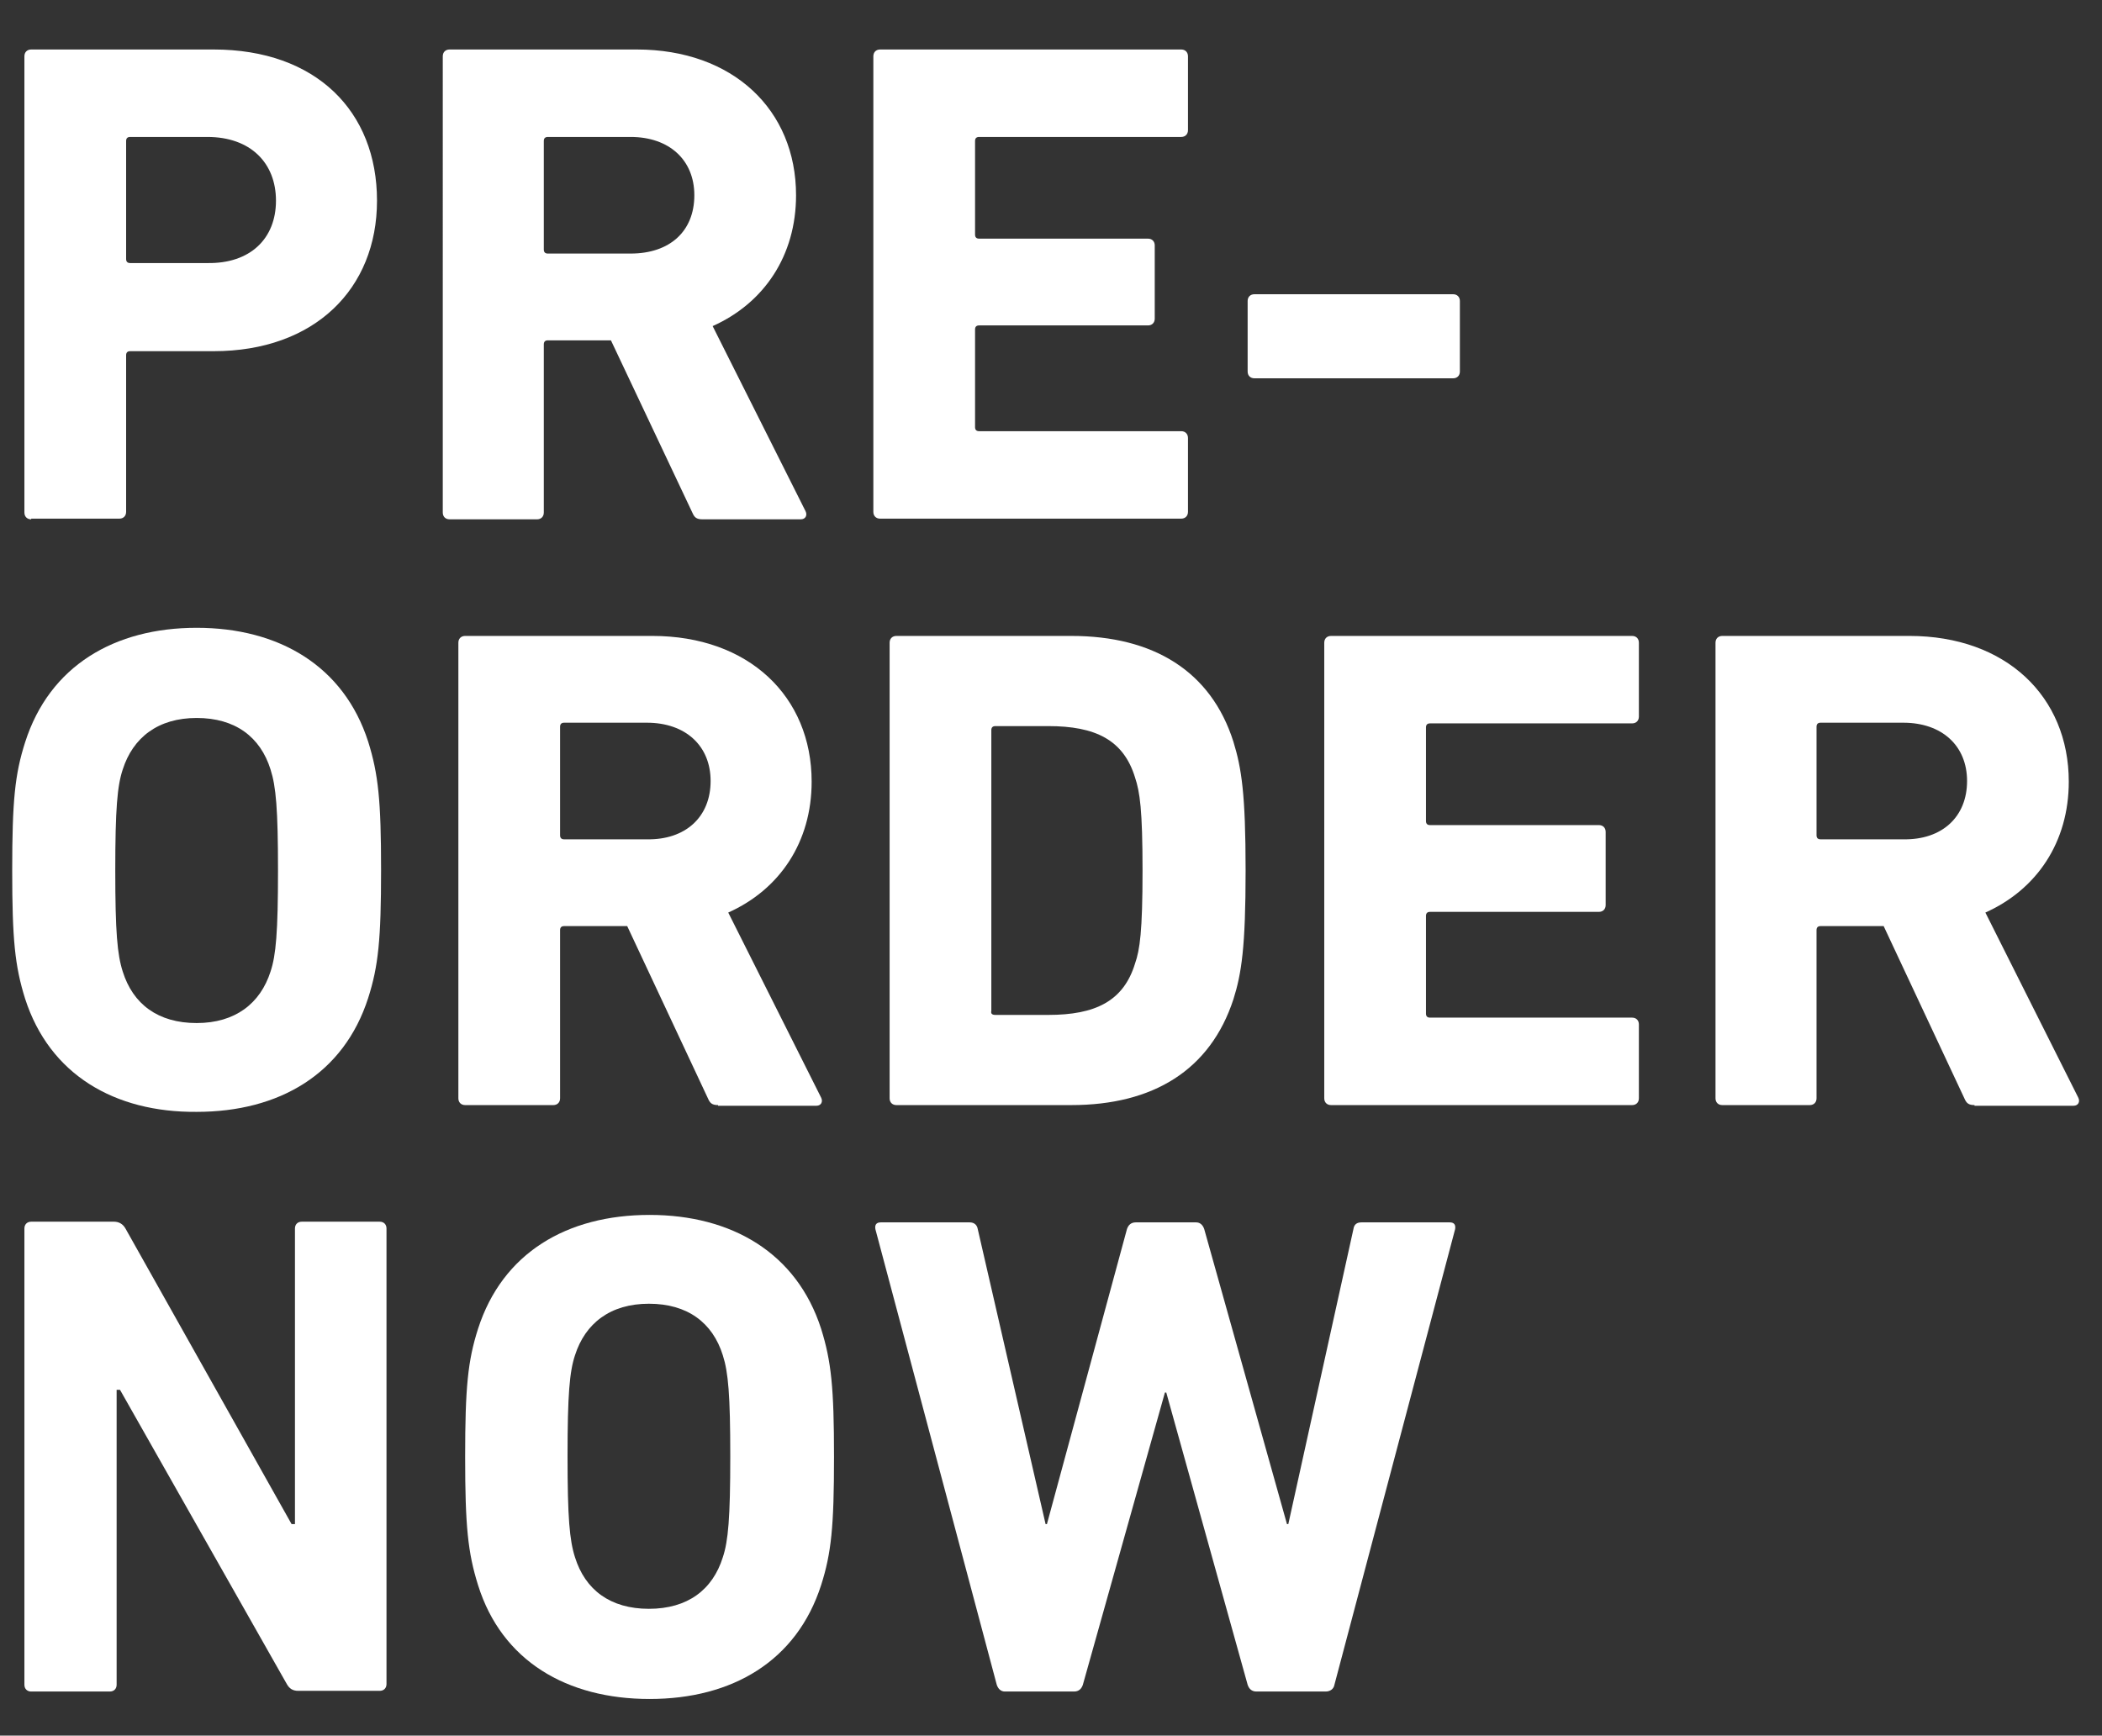 <?xml version="1.0" encoding="utf-8"?>
<!-- Generator: Adobe Illustrator 16.0.4, SVG Export Plug-In . SVG Version: 6.00 Build 0)  -->
<!DOCTYPE svg PUBLIC "-//W3C//DTD SVG 1.1//EN" "http://www.w3.org/Graphics/SVG/1.1/DTD/svg11.dtd">
<svg version="1.1" id="レイヤー_1" xmlns="http://www.w3.org/2000/svg" xmlns:xlink="http://www.w3.org/1999/xlink" x="0px"
	 y="0px" width="310px" height="256px" viewBox="0 0 310 256" enable-background="new 0 0 310 256" xml:space="preserve">
<rect x="0" y="0" width="310" height="256" fill="#333333" stroke="none"/>
<g>
	<path fill="#FFFFFF" d="M4.6,76.6c-0.6,0-1-0.4-1-1V8.3c0-0.6,0.4-1,1-1h26.9c15.1,0,24.1,9.1,24.1,22.3c0,13-9.2,22.2-24.1,22.2
		H19.2c-0.4,0-0.6,0.2-0.6,0.6v23.1c0,0.6-0.4,1-1,1H4.6z M40.7,29.6c0-5.6-3.8-9.4-10.1-9.4H19.2c-0.4,0-0.6,0.2-0.6,0.6v17.4
		c0,0.4,0.2,0.6,0.6,0.6h11.4C36.9,38.9,40.7,35.2,40.7,29.6z"/>
	<path fill="#FFFFFF" d="M103.6,76.6c-0.9,0-1.2-0.3-1.5-1L90.1,50.2h-9.3c-0.4,0-0.6,0.2-0.6,0.6v24.8c0,0.6-0.4,1-1,1H66.3
		c-0.6,0-1-0.4-1-1V8.3c0-0.6,0.4-1,1-1h27.6c14.2,0,23.5,8.9,23.5,21.5c0,8.9-4.7,15.9-12.3,19.3l13.7,27.3c0.3,0.6,0,1.2-0.7,1.2
		H103.6z M102.4,28.8c0-5.2-3.7-8.6-9.4-8.6H80.8c-0.4,0-0.6,0.2-0.6,0.6v16c0,0.4,0.2,0.6,0.6,0.6h12.2
		C98.8,37.4,102.4,34.1,102.4,28.8z"/>
	<path fill="#FFFFFF" d="M128.8,8.3c0-0.6,0.4-1,1-1h44.4c0.6,0,1,0.4,1,1v10.9c0,0.6-0.4,1-1,1h-29.8c-0.4,0-0.6,0.2-0.6,0.6v13.8
		c0,0.4,0.2,0.6,0.6,0.6h24.9c0.6,0,1,0.4,1,1V47c0,0.6-0.4,1-1,1h-24.9c-0.4,0-0.6,0.2-0.6,0.6V63c0,0.4,0.2,0.6,0.6,0.6h29.8
		c0.6,0,1,0.4,1,1v10.9c0,0.6-0.4,1-1,1h-44.4c-0.6,0-1-0.4-1-1V8.3z"/>
	<path fill="#FFFFFF" d="M184,54.8V44.4c0-0.6,0.4-1,1-1h29.3c0.6,0,1,0.4,1,1v10.4c0,0.6-0.4,1-1,1h-29.3
		C184.4,55.8,184,55.4,184,54.8z"/>
	<path fill="#FFFFFF" d="M3.7,147.3c-1.5-4.8-1.9-8.7-1.9-18.9c0-10.3,0.4-14.2,1.9-18.9C7.3,98.2,16.9,92.6,29,92.6
		c12.1,0,21.7,5.6,25.3,16.8c1.5,4.8,1.9,8.7,1.9,18.9c0,10.3-0.4,14.2-1.9,18.9c-3.6,11.2-13.1,16.8-25.3,16.8
		C16.9,164.1,7.3,158.5,3.7,147.3z M39.9,143.3c0.8-2.4,1.1-5.8,1.1-14.9s-0.3-12.4-1.1-14.9c-1.5-4.8-5.2-7.6-10.9-7.6
		s-9.4,2.9-10.9,7.6c-0.8,2.4-1.1,5.8-1.1,14.9s0.3,12.4,1.1,14.9c1.5,4.8,5.2,7.6,10.9,7.6S38.4,148,39.9,143.3z"/>
	<path fill="#FFFFFF" d="M105.9,163c-0.9,0-1.2-0.3-1.5-1l-11.9-25.4h-9.3c-0.4,0-0.6,0.2-0.6,0.6V162c0,0.6-0.4,1-1,1H68.6
		c-0.6,0-1-0.4-1-1V94.8c0-0.6,0.4-1,1-1h27.6c14.2,0,23.5,8.9,23.5,21.5c0,8.9-4.7,15.9-12.3,19.3l13.7,27.3c0.3,0.6,0,1.2-0.7,1.2
		H105.9z M104.8,115.2c0-5.2-3.7-8.6-9.4-8.6H83.2c-0.4,0-0.6,0.2-0.6,0.6v16c0,0.4,0.2,0.6,0.6,0.6h12.2
		C101.1,123.9,104.8,120.5,104.8,115.2z"/>
	<path fill="#FFFFFF" d="M131.2,94.8c0-0.6,0.4-1,1-1H158c12.1,0,20.6,5.2,23.9,15.6c1.2,3.9,1.8,7.7,1.8,19c0,11.3-0.6,15.2-1.8,19
		c-3.4,10.4-11.8,15.6-23.9,15.6h-25.8c-0.6,0-1-0.4-1-1V94.8z M146.8,149.7h7.8c6.9,0,11.1-2,12.8-7.6c0.7-2,1.1-4.7,1.1-13.7
		c0-9-0.4-11.6-1.1-13.7c-1.7-5.6-5.9-7.6-12.8-7.6h-7.8c-0.4,0-0.6,0.2-0.6,0.6v41.4C146.1,149.5,146.3,149.7,146.8,149.7z"/>
	<path fill="#FFFFFF" d="M195.3,94.8c0-0.6,0.4-1,1-1h44.4c0.6,0,1,0.4,1,1v10.9c0,0.6-0.4,1-1,1h-29.8c-0.4,0-0.6,0.2-0.6,0.6v13.8
		c0,0.4,0.2,0.6,0.6,0.6h24.9c0.6,0,1,0.4,1,1v10.8c0,0.6-0.4,1-1,1h-24.9c-0.4,0-0.6,0.2-0.6,0.6v14.4c0,0.4,0.2,0.6,0.6,0.6h29.8
		c0.6,0,1,0.4,1,1V162c0,0.6-0.4,1-1,1h-44.4c-0.6,0-1-0.4-1-1V94.8z"/>
	<path fill="#FFFFFF" d="M291.2,163c-0.9,0-1.2-0.3-1.5-1l-11.9-25.4h-9.3c-0.4,0-0.6,0.2-0.6,0.6V162c0,0.6-0.4,1-1,1h-12.9
		c-0.6,0-1-0.4-1-1V94.8c0-0.6,0.4-1,1-1h27.6c14.2,0,23.5,8.9,23.5,21.5c0,8.9-4.7,15.9-12.3,19.3l13.7,27.3c0.3,0.6,0,1.2-0.7,1.2
		H291.2z M290.1,115.2c0-5.2-3.7-8.6-9.4-8.6h-12.2c-0.4,0-0.6,0.2-0.6,0.6v16c0,0.4,0.2,0.6,0.6,0.6h12.2
		C286.4,123.9,290.1,120.5,290.1,115.2z"/>
	<path fill="#FFFFFF" d="M3.6,181.2c0-0.6,0.4-1,1-1h12.2c0.7,0,1.3,0.3,1.7,1L43,224.8h0.5v-43.6c0-0.6,0.4-1,1-1h11.5
		c0.6,0,1,0.4,1,1v67.2c0,0.6-0.4,1-1,1H44c-0.8,0-1.3-0.3-1.7-1L17.7,205h-0.5v43.5c0,0.6-0.4,1-1,1H4.6c-0.6,0-1-0.4-1-1V181.2z"
		/>
	<path fill="#FFFFFF" d="M70.5,233.8c-1.5-4.8-1.9-8.7-1.9-18.9c0-10.3,0.4-14.2,1.9-18.9c3.6-11.2,13.1-16.8,25.3-16.8
		c12.1,0,21.7,5.6,25.3,16.8c1.5,4.8,1.9,8.7,1.9,18.9c0,10.3-0.4,14.2-1.9,18.9c-3.6,11.2-13.1,16.8-25.3,16.8
		C83.6,250.6,74,245,70.5,233.8z M106.6,229.7c0.8-2.4,1.1-5.8,1.1-14.9s-0.3-12.4-1.1-14.9c-1.5-4.8-5.2-7.6-10.9-7.6
		s-9.4,2.9-10.9,7.6c-0.8,2.4-1.1,5.8-1.1,14.9s0.3,12.4,1.1,14.9c1.5,4.8,5.2,7.6,10.9,7.6S105.1,234.5,106.6,229.7z"/>
	<path fill="#FFFFFF" d="M185.3,249.5c-0.7,0-1.1-0.4-1.3-1l-12-43.1h-0.2l-12.1,43.1c-0.2,0.6-0.6,1-1.3,1h-10.2
		c-0.6,0-1-0.4-1.2-1l-17.9-67.2c-0.1-0.6,0.1-1,0.8-1h13.1c0.7,0,1.1,0.4,1.2,1l10,43.5h0.2l11.8-43.5c0.2-0.6,0.6-1,1.3-1h8.9
		c0.6,0,1,0.4,1.2,1l12.2,43.5h0.2l9.6-43.5c0.1-0.7,0.5-1,1.2-1h13c0.7,0,0.9,0.4,0.8,1l-17.8,67.2c-0.1,0.6-0.6,1-1.3,1H185.3z"/>
</g>
</svg>
